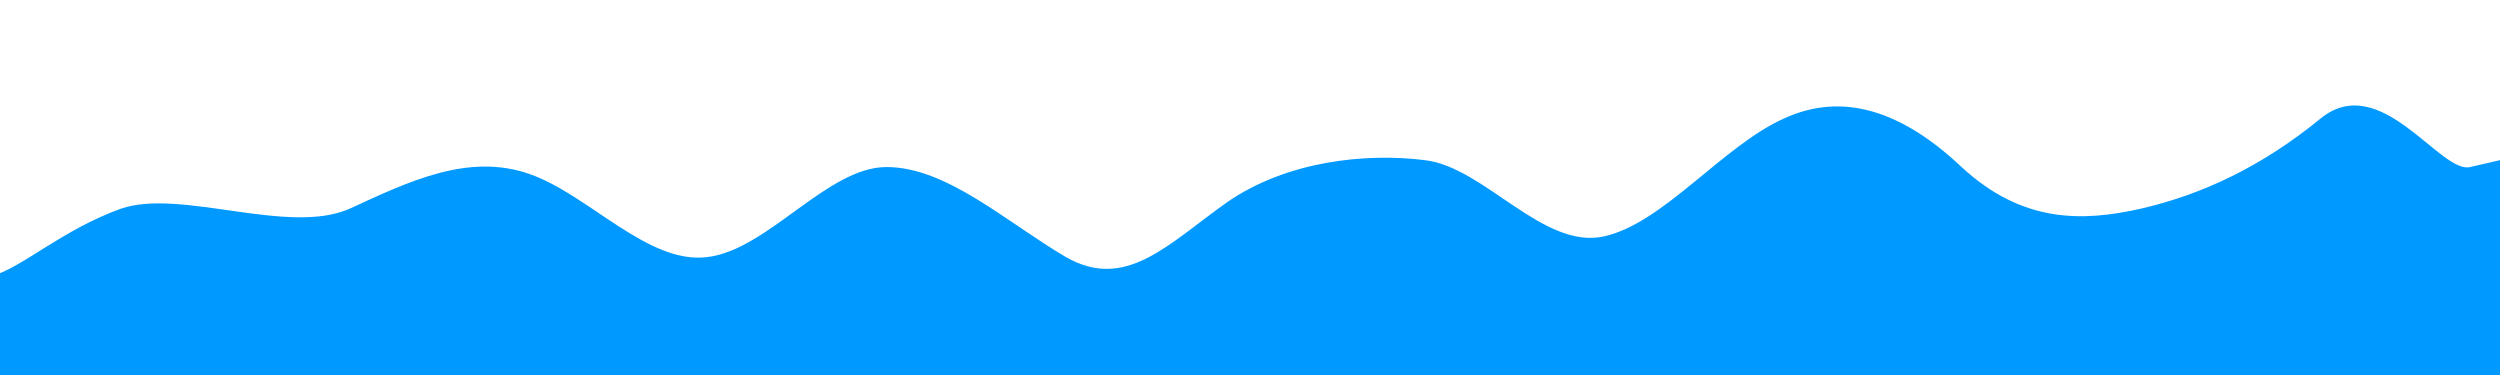 <svg width="1920" height="288" viewBox="0 0 1920 288" fill="none" xmlns="http://www.w3.org/2000/svg">
<path d="M-7 256.057V212.136C16.017 206.446 47.501 176.5 93 160.229C138.632 144.557 221.831 181.191 268.668 160.229C314.167 139.267 359.665 117.306 406.502 133.577C451.867 149.249 497.499 203.152 542.998 197.462C589.433 192.172 635.333 128.286 680.832 128.286C727.133 128.286 773.167 170.81 818.666 197.462C864.7 223.715 897.001 187.48 942.5 155.238C988.4 123.595 1048.84 117.306 1094.33 122.996C1139.97 128.286 1185.33 192.172 1232.17 181.491C1277.67 171.209 1323.17 112.015 1370 91.053C1415.37 70.091 1461 85.363 1506.5 128.286C1552.93 171.209 1598.83 170.511 1644.33 160.229C1690.63 149.548 1736.67 128.286 1782.17 91.053C1828.2 53.42 1874.37 133.976 1897.12 128.286L1920 122.996V288H1897.12C1874.1 288 1827.66 288 1782.17 288C1736.53 288 1691.17 288 1644.33 288C1598.83 288 1553.33 288 1506.5 288C1461.13 288 1415.5 288 1370 288C1323.57 288 1277.67 288 1232.17 288C1185.87 288 1139.83 288 1094.33 288C1048.3 288 1002 288 956.5 288C910.6 288 864.165 288 818.666 288C773.034 288 727.669 288 680.832 288C635.333 288 589.835 288 542.998 288C497.633 288 452.001 288 406.502 288C360.067 288 314.167 288 268.668 288C222.367 288 176.333 288 130.834 288C84.8 288 38.499 288 15.749 288H-7V256.057Z" fill="#0099FF"/>
</svg>

